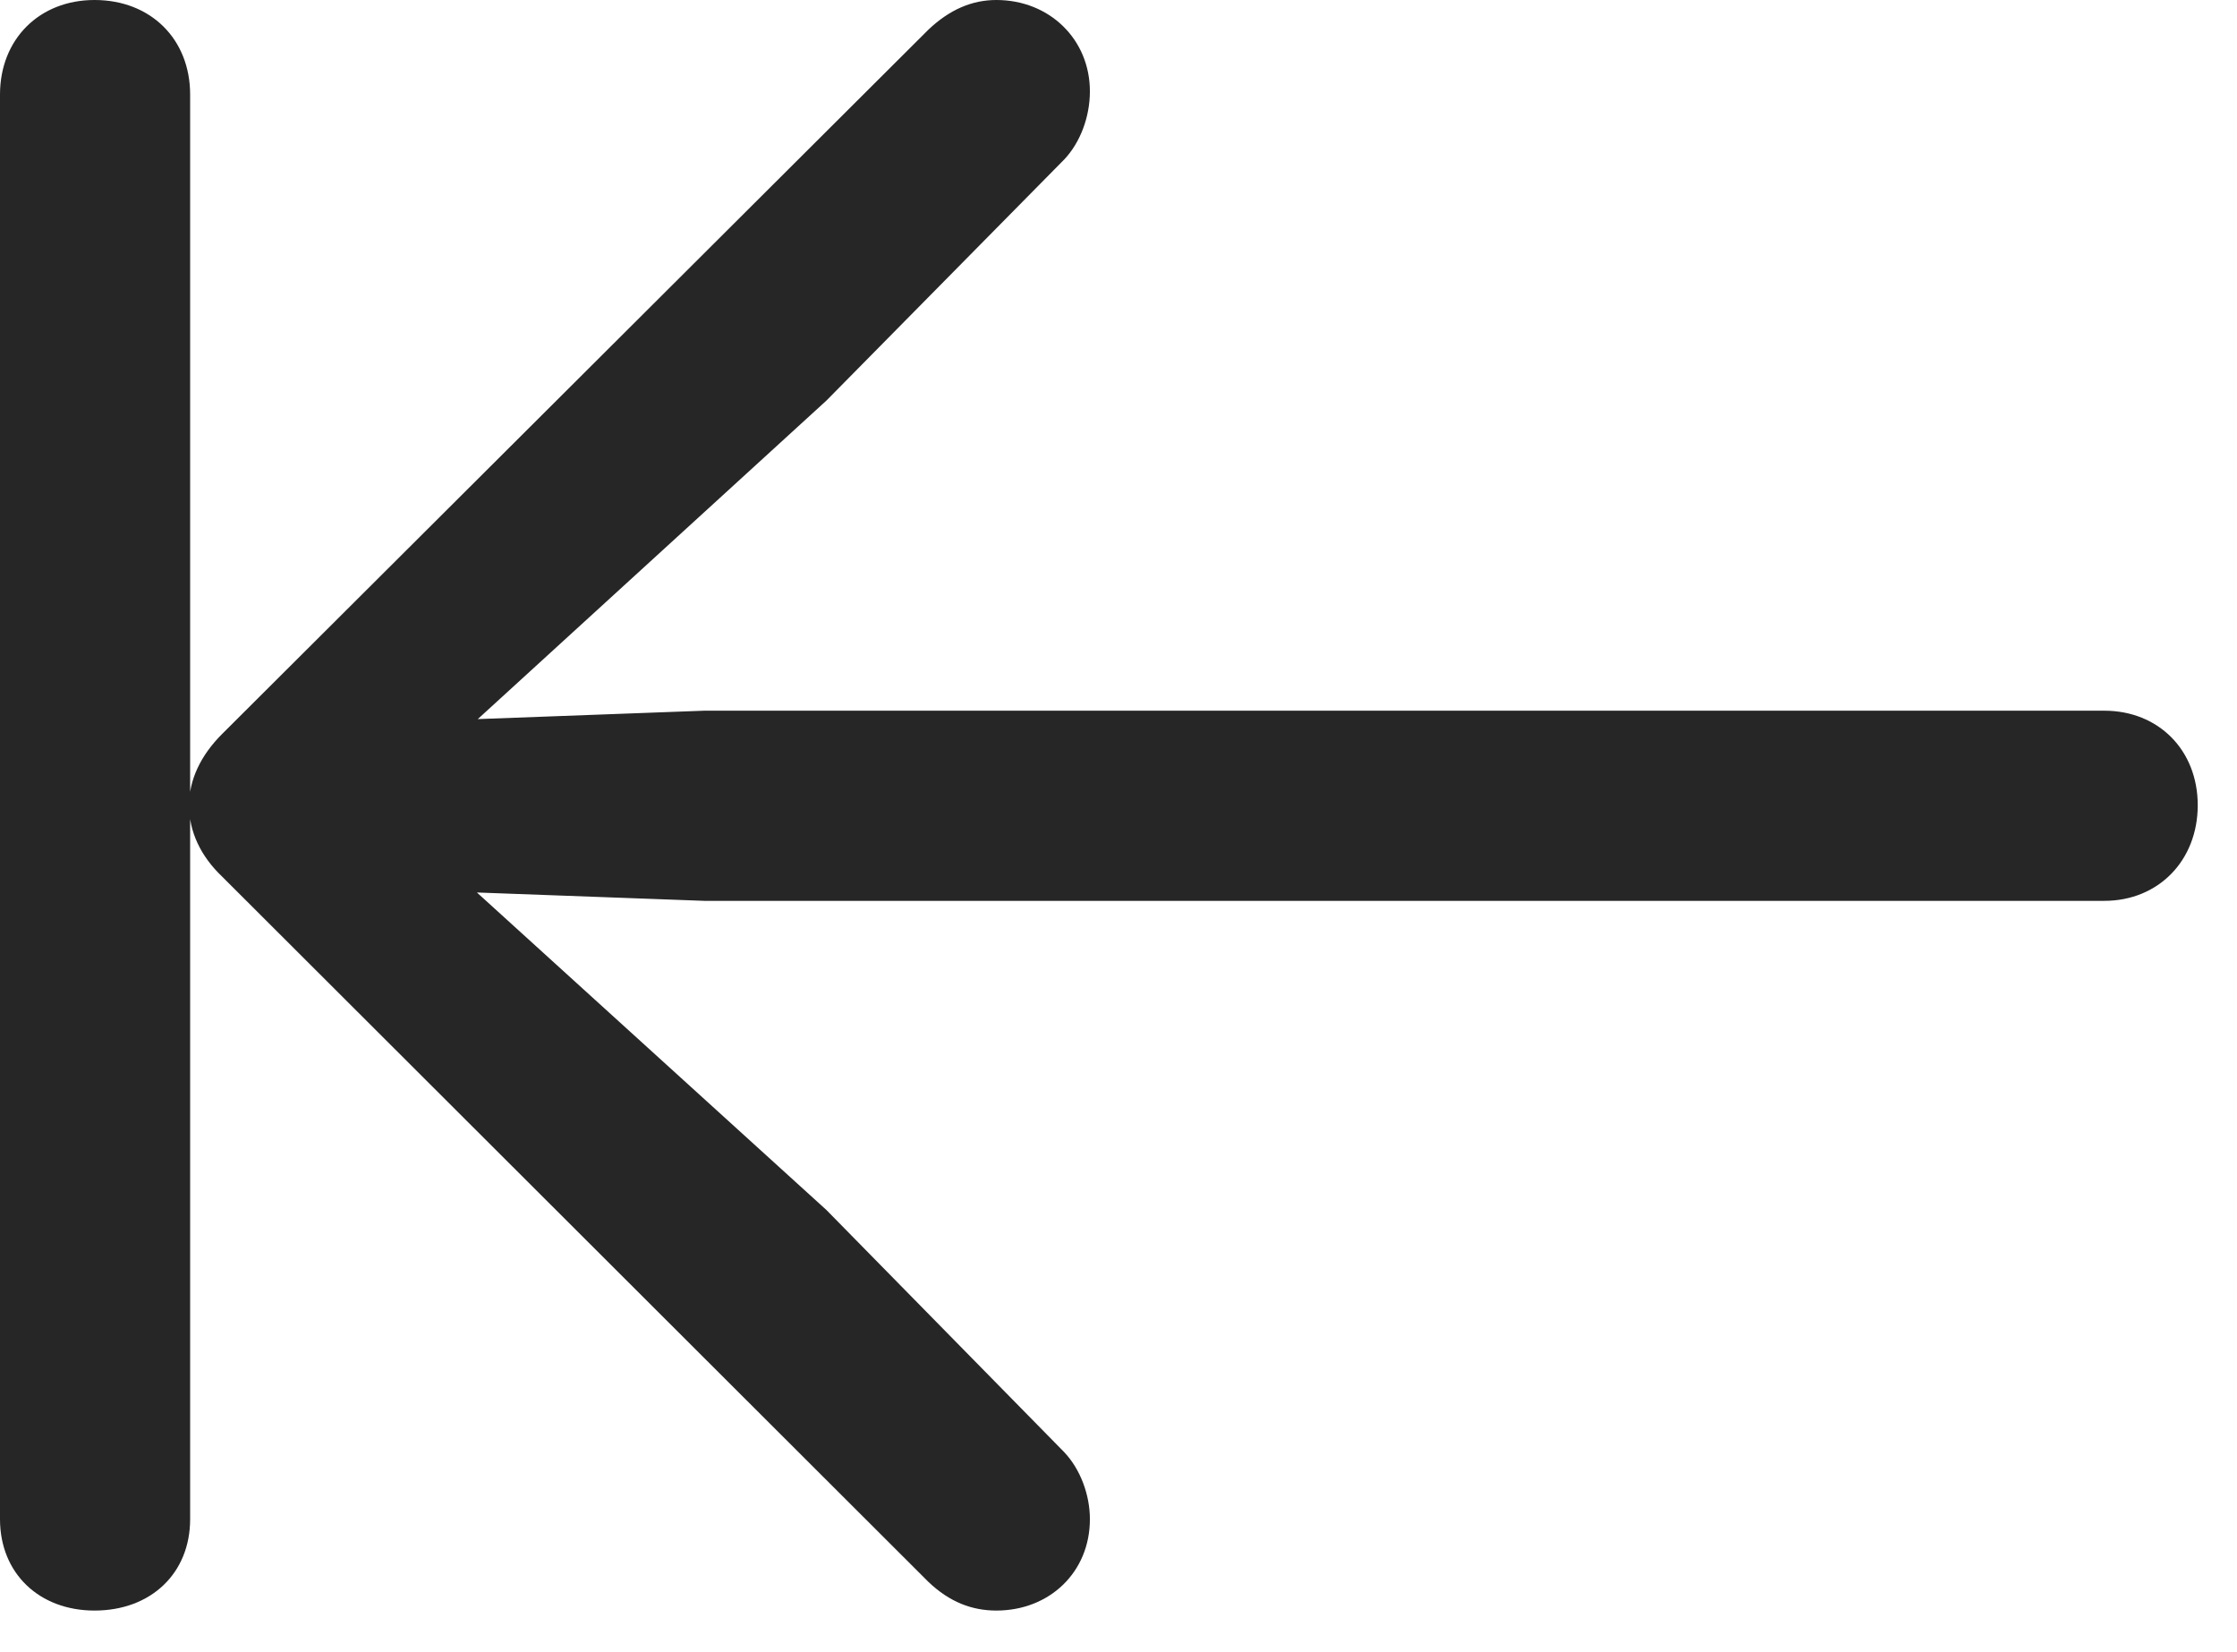 <?xml version="1.0" encoding="UTF-8"?>
<!--Generator: Apple Native CoreSVG 326-->
<!DOCTYPE svg
PUBLIC "-//W3C//DTD SVG 1.1//EN"
       "http://www.w3.org/Graphics/SVG/1.1/DTD/svg11.dtd">
<svg version="1.1" xmlns="http://www.w3.org/2000/svg" xmlns:xlink="http://www.w3.org/1999/xlink" viewBox="0 0 20.566 15.185">
 <g>
  <rect height="15.185" opacity="0" width="20.566" x="0" y="0"/>
  <path d="M0.869 14.805C1.387 14.805 1.748 14.463 1.748 13.965L1.748 0.869C1.748 0.361 1.387 0 0.869 0C0.361 0 0 0.361 0 0.869L0 13.965C0 14.463 0.361 14.805 0.869 14.805ZM9.16 14.805C9.648 14.805 10.02 14.453 10.02 13.965C10.02 13.74 9.932 13.506 9.785 13.35L7.598 11.123L3.76 7.637L3.564 8.174L6.475 8.281L19.346 8.281C19.844 8.281 20.205 7.91 20.205 7.402C20.205 6.895 19.844 6.533 19.346 6.533L6.475 6.533L3.564 6.641L3.76 7.188L7.598 3.682L9.785 1.465C9.932 1.309 10.02 1.074 10.02 0.84C10.02 0.361 9.648 0 9.16 0C8.936 0 8.73 0.088 8.535 0.273L2.041 6.748C1.846 6.943 1.738 7.168 1.738 7.402C1.738 7.646 1.846 7.871 2.041 8.057L8.535 14.541C8.73 14.727 8.936 14.805 9.16 14.805Z" fill="black" fill-opacity="0.85"/>
 </g>
</svg>
